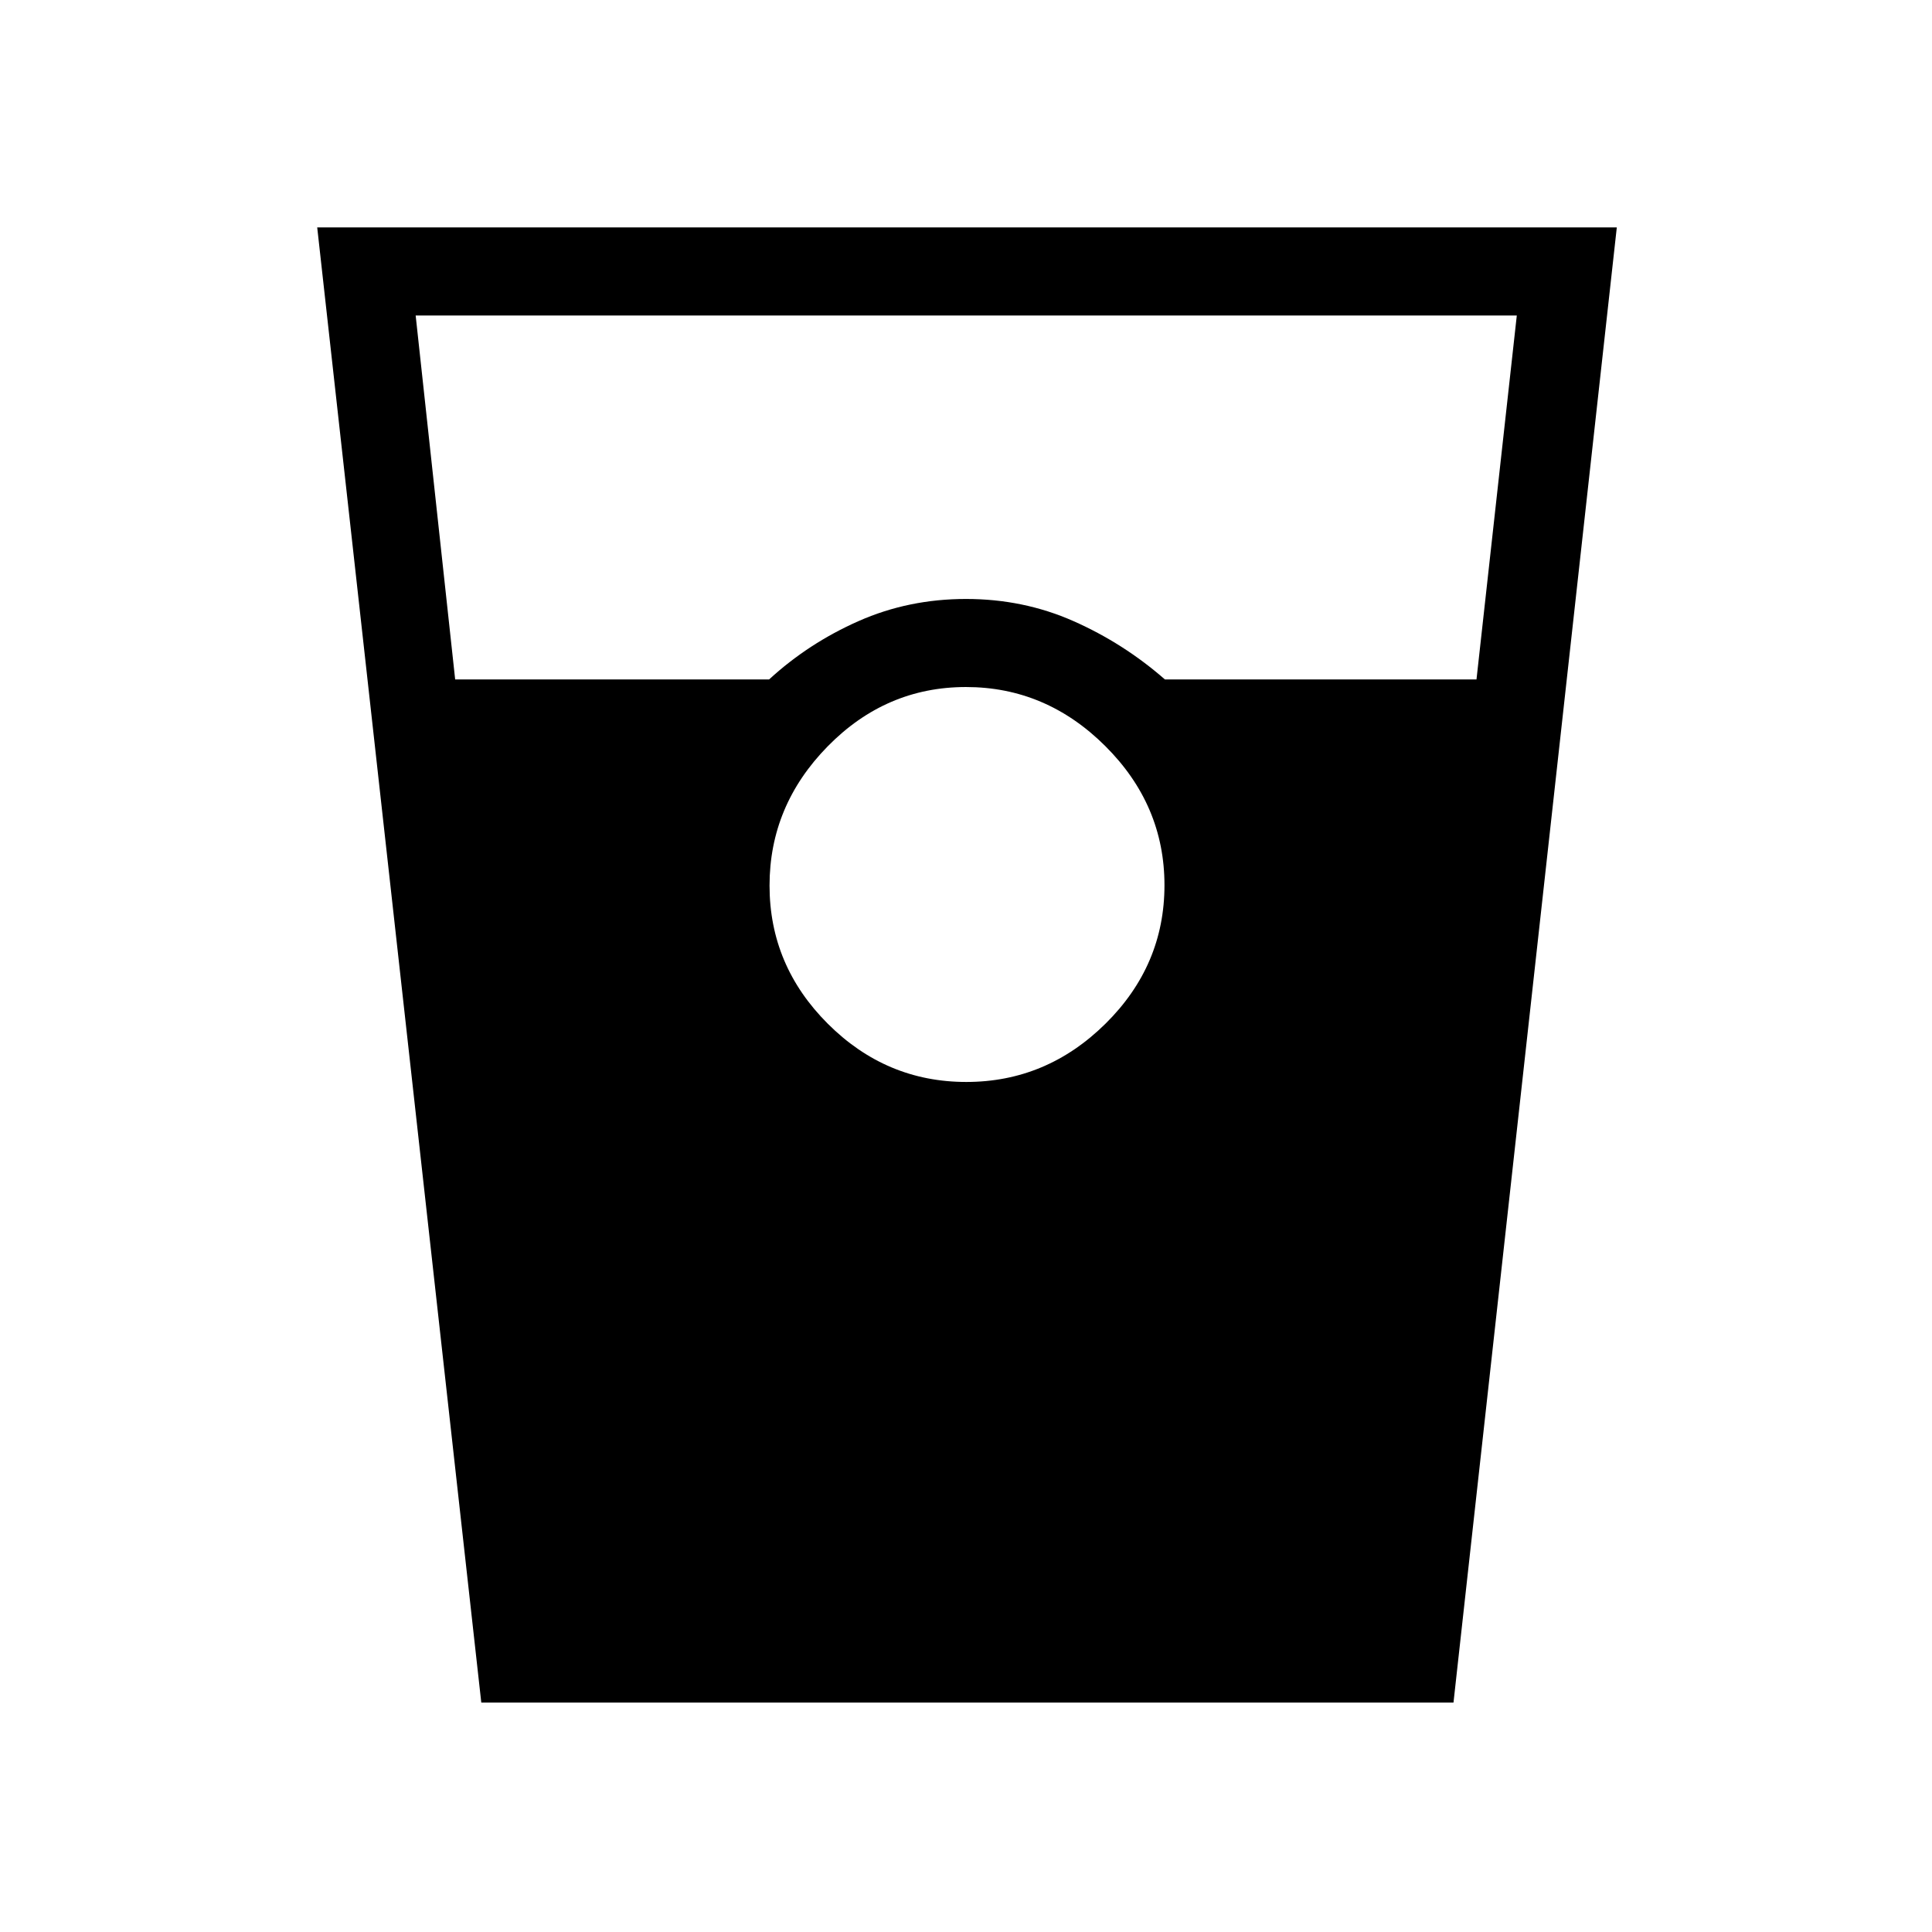 <svg xmlns="http://www.w3.org/2000/svg" height="48" viewBox="0 -960 960 960" width="48"><path d="m239.15-114-81.53-733h645.76l-81.15 733H239.15Zm-12.98-508.38h155.98q19.59-18 44.46-29t53.39-11q28.52 0 53.39 11t45.46 29h154.81l20.03-180.85H206.54l19.63 180.85Zm253.98 200q39.87 0 69.17-28.96 29.3-28.96 29.3-68.81 0-39.87-29.45-69.17-29.45-29.3-69.2-29.3-39.76 0-68.67 29.45-28.92 29.45-28.92 69.2 0 39.76 28.96 68.67 28.96 28.92 68.81 28.92Z"/></svg>